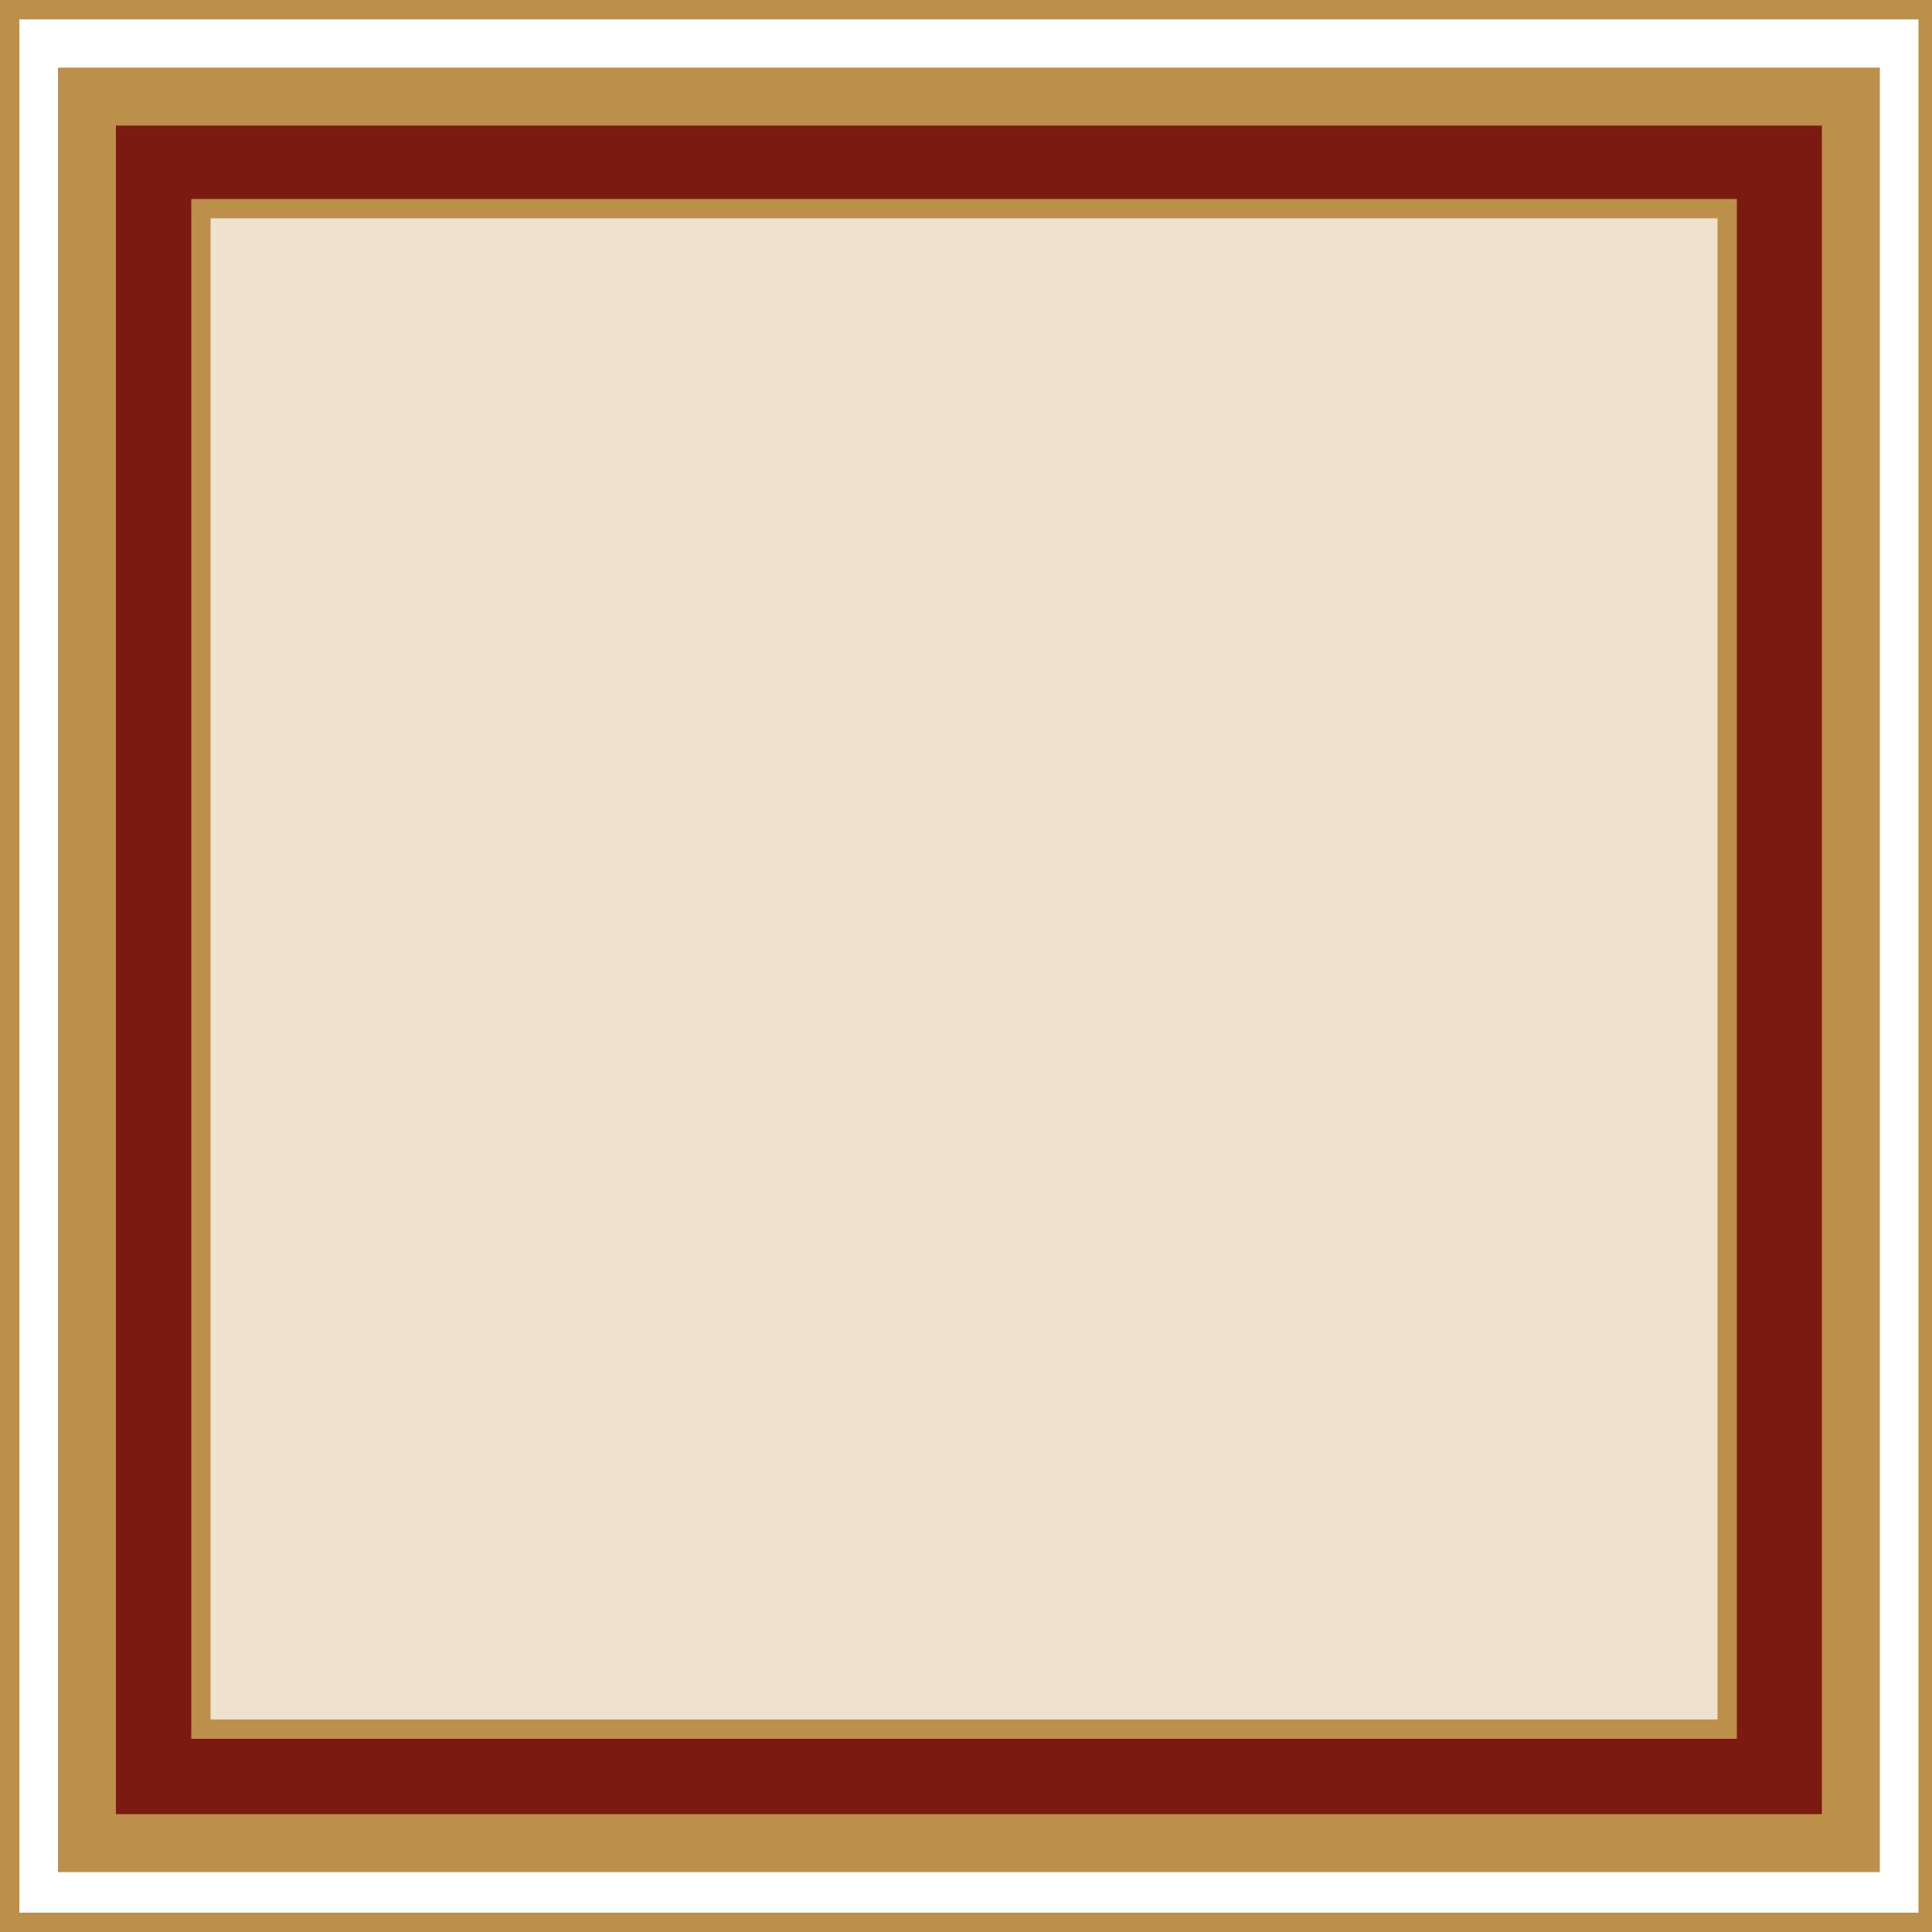 <?xml version="1.0" encoding="utf-8"?>
<!-- Generator: Adobe Illustrator 19.0.0, SVG Export Plug-In . SVG Version: 6.00 Build 0)  -->
<svg version="1.1" xmlns="http://www.w3.org/2000/svg" xmlns:xlink="http://www.w3.org/1999/xlink" x="0px" y="0px"
	 viewBox="0 0 100 100" style="enable-background:new 0 0 100 100;" xml:space="preserve">
<style type="text/css">
	.st0{fill:none;stroke:#76664D;stroke-linecap:round;stroke-miterlimit:10;}
	.st1{fill:none;stroke:#76664D;stroke-miterlimit:10;}
	.st2{fill:#BC904A;}
	.st3{fill:#7A1A11;stroke:#BC904A;stroke-width:3;stroke-miterlimit:10;}
	.st4{fill:#EEE2CF;stroke:#BC904A;stroke-miterlimit:10;}
</style>
<g id="Layer_3">
</g>
<g id="Layer_2">
	<line id="XMLID_56_" class="st0" x1="278" y1="-76" x2="282.4" y2="-69"/>
	<line id="XMLID_55_" class="st0" x1="348.1" y1="-69" x2="351.8" y2="-74.5"/>
	<line id="XMLID_54_" class="st0" x1="357" y1="-60.1" x2="362.8" y2="-63.8"/>
	<line id="XMLID_53_" class="st1" x1="73" y1="5.6" x2="67" y2="9.5"/>
	<line id="XMLID_52_" class="st1" x1="84.4" y1="17" x2="80" y2="23"/>
	<line id="XMLID_51_" class="st1" x1="348.1" y1="17" x2="353" y2="24"/>
	<line id="XMLID_50_" class="st1" x1="357" y1="5.6" x2="362.8" y2="9.5"/>
</g>
<g id="Layer_1">
	<g id="XMLID_4_">
		<path id="XMLID_16_" class="st2" d="M99.3,1v98H1V1H99.3 M100.3,0H0v100h100.3V0L100.3,0z"/>
	</g>
	<rect id="XMLID_3_" x="4.5" y="5" class="st3" width="91.3" height="90.4"/>
	<rect id="XMLID_2_" x="10.4" y="10.8" class="st4" width="79" height="78.7"/>
</g>
</svg>
